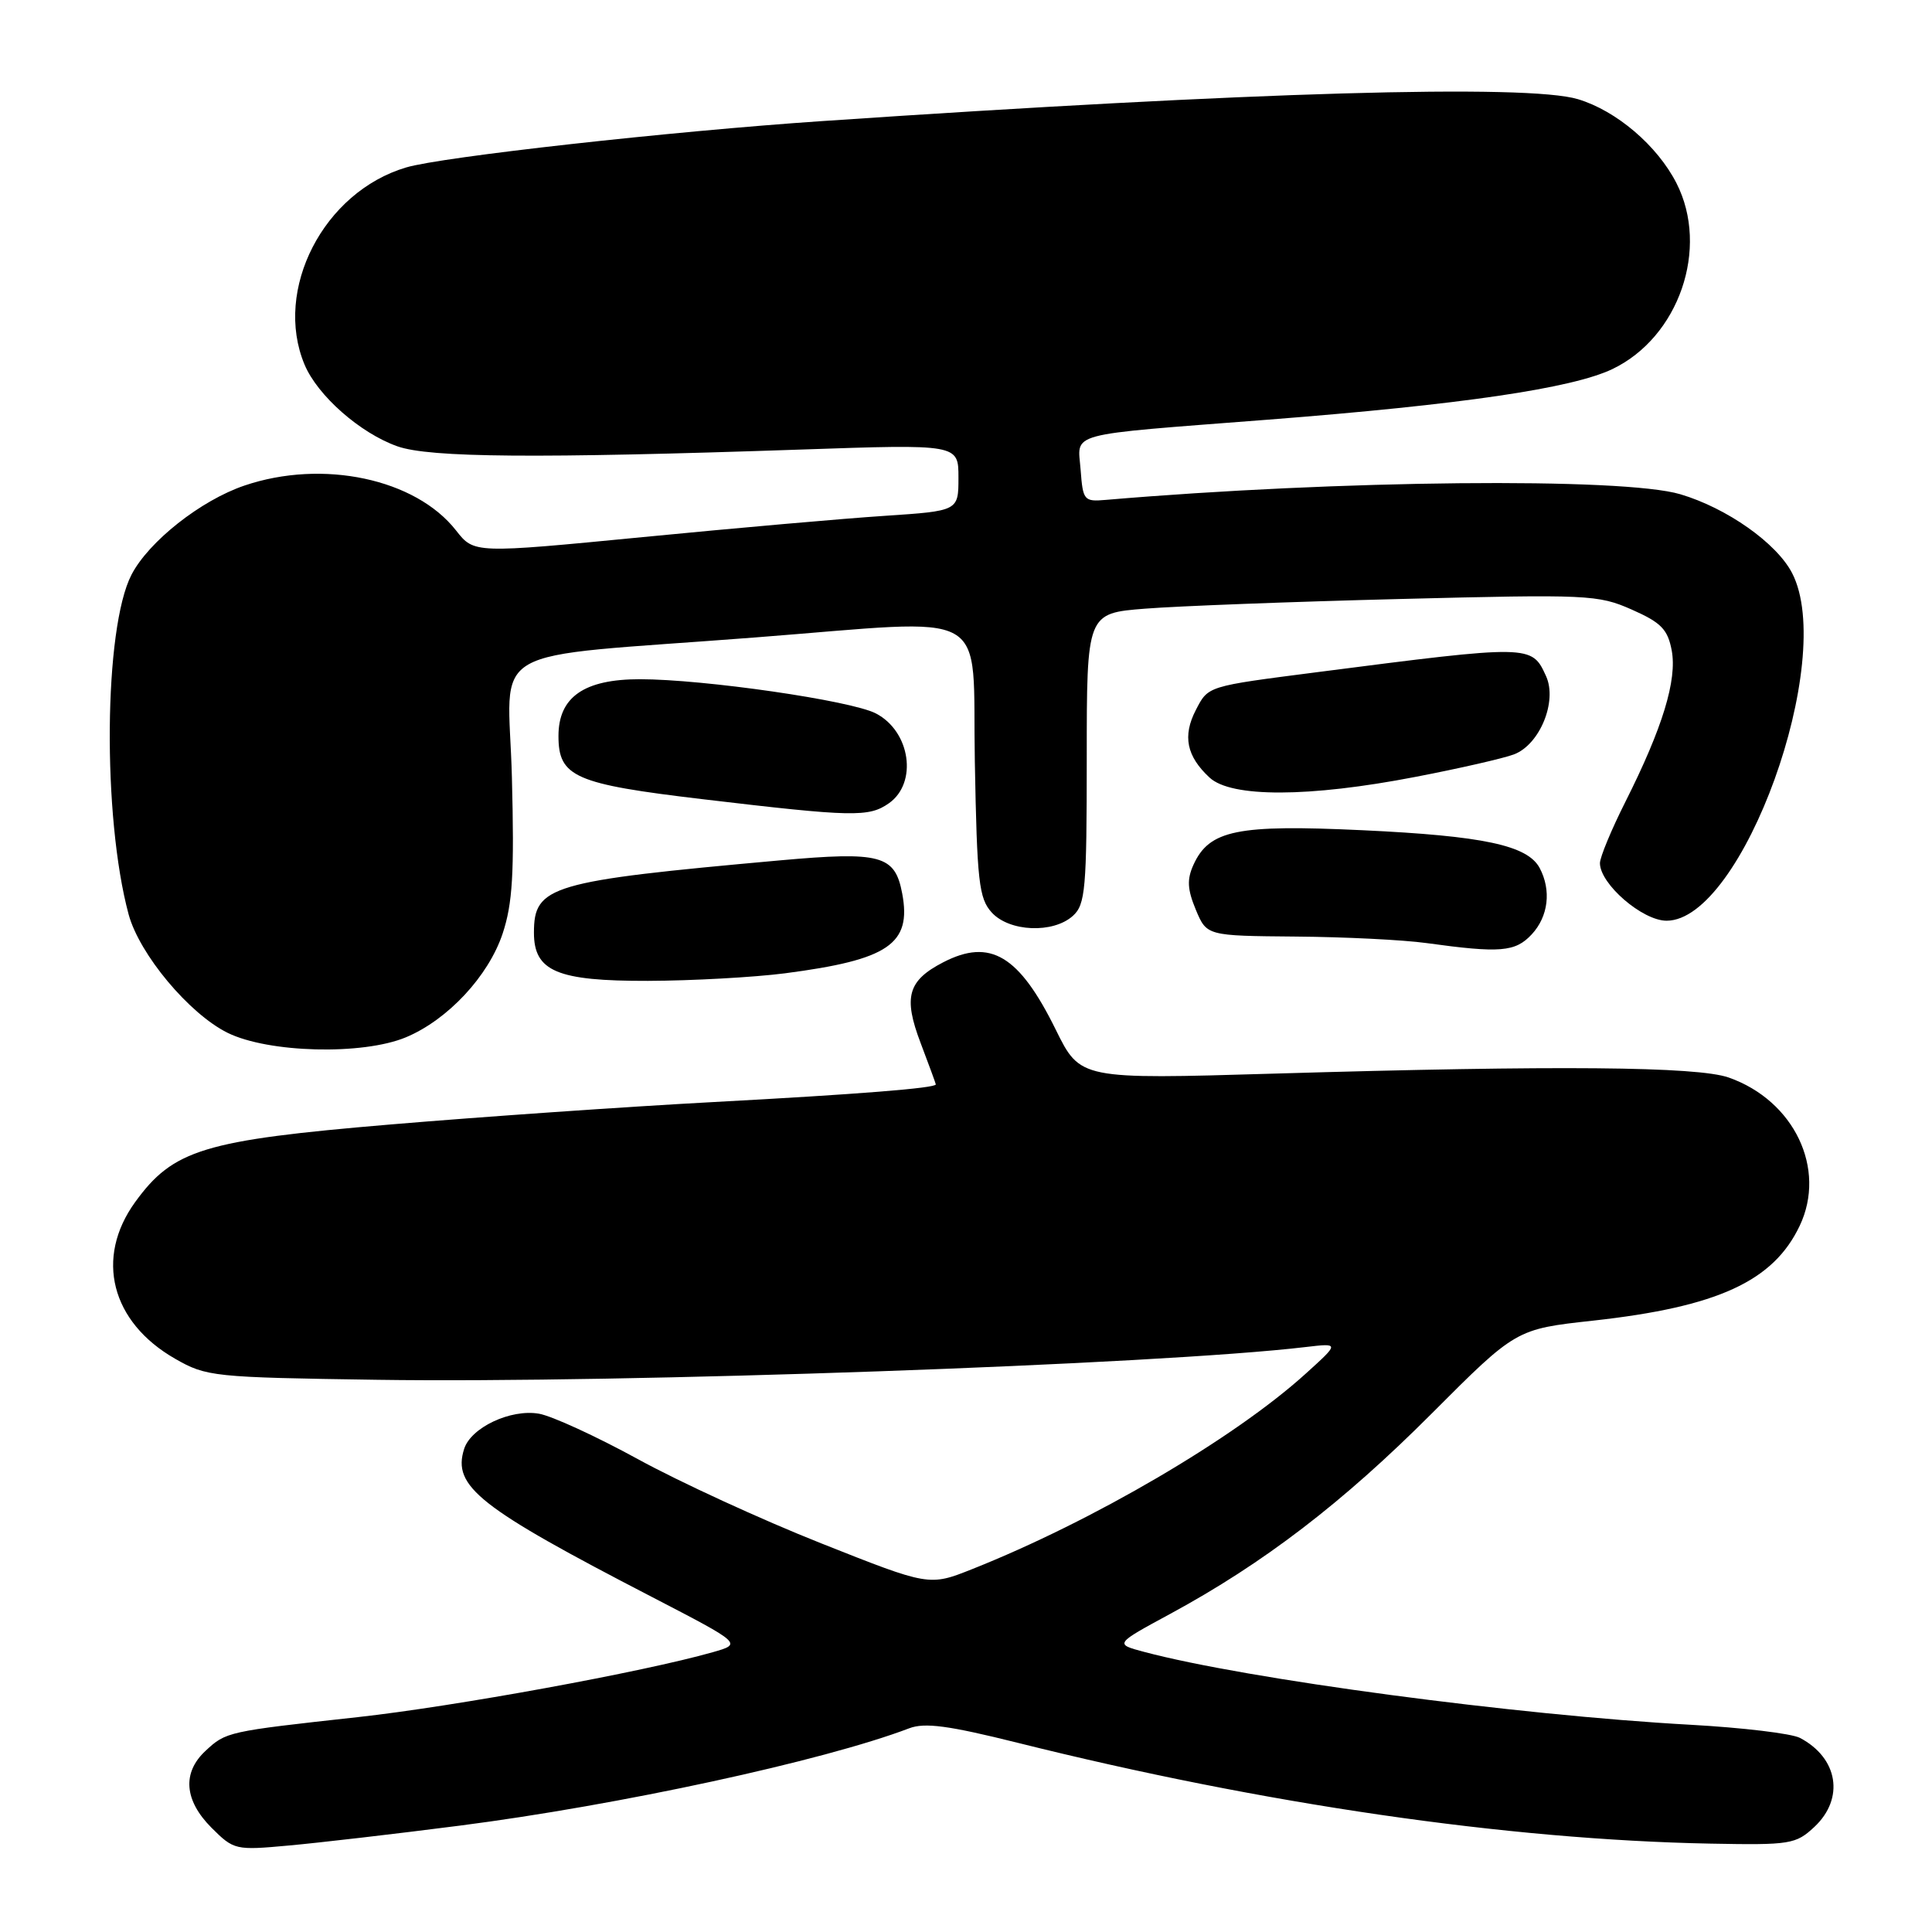<?xml version="1.0" encoding="UTF-8" standalone="no"?>
<!DOCTYPE svg PUBLIC "-//W3C//DTD SVG 1.1//EN" "http://www.w3.org/Graphics/SVG/1.1/DTD/svg11.dtd" >
<svg xmlns="http://www.w3.org/2000/svg" xmlns:xlink="http://www.w3.org/1999/xlink" version="1.1" viewBox="0 0 256 256">
 <g >
 <path fill="currentColor"
d=" M 60.89 241.91 C 81.99 239.20 109.11 233.33 120.47 229.01 C 122.54 228.22 125.70 228.65 134.81 230.92 C 167.44 239.07 199.72 243.77 226.66 244.29 C 237.23 244.49 237.95 244.37 240.41 242.08 C 244.44 238.31 243.57 232.94 238.50 230.28 C 237.40 229.70 230.88 228.92 224.00 228.54 C 200.95 227.27 165.17 222.50 151.59 218.88 C 147.68 217.84 147.68 217.84 155.09 213.83 C 167.42 207.15 177.92 199.11 189.69 187.32 C 200.88 176.11 200.88 176.11 211.11 174.99 C 227.59 173.17 234.98 169.78 238.47 162.42 C 242.06 154.87 237.73 145.83 229.07 142.78 C 224.88 141.31 206.35 141.15 168.82 142.26 C 143.14 143.02 143.14 143.02 139.90 136.45 C 135.04 126.58 131.21 124.29 124.98 127.51 C 120.28 129.94 119.67 132.12 121.99 138.21 C 123.09 141.12 124.00 143.58 124.00 143.69 C 124.00 144.18 113.69 145.00 94.50 146.03 C 82.95 146.65 63.70 147.99 51.73 149.00 C 26.97 151.09 22.96 152.32 17.91 159.28 C 12.55 166.69 14.71 175.18 23.20 180.04 C 27.36 182.42 28.22 182.51 50.00 182.83 C 82.51 183.31 153.43 180.81 173.00 178.49 C 177.50 177.96 177.50 177.96 173.00 182.03 C 163.55 190.59 144.79 201.57 128.81 207.92 C 123.12 210.18 123.12 210.18 108.81 204.50 C 100.94 201.38 90.00 196.35 84.50 193.33 C 79.00 190.32 73.11 187.61 71.40 187.32 C 67.66 186.68 62.40 189.15 61.50 191.99 C 59.92 196.97 63.42 199.72 86.43 211.63 C 98.35 217.81 98.35 217.81 94.43 218.93 C 85.21 221.55 60.27 226.11 47.40 227.53 C 30.11 229.43 29.95 229.47 27.23 232.00 C 24.12 234.89 24.41 238.56 28.02 242.18 C 30.99 245.14 31.19 245.19 38.27 244.54 C 42.25 244.18 52.42 243.00 60.89 241.91 Z  M 53.78 137.45 C 59.32 135.14 64.72 129.35 66.60 123.71 C 67.92 119.73 68.16 115.74 67.83 103.01 C 67.37 85.00 63.38 87.30 100.00 84.47 C 132.01 82.00 128.79 80.18 129.17 100.90 C 129.46 116.82 129.71 119.03 131.40 120.90 C 133.74 123.48 139.55 123.72 142.17 121.35 C 143.82 119.85 144.00 117.82 144.00 100.48 C 144.00 81.26 144.00 81.26 151.75 80.65 C 156.01 80.31 171.21 79.73 185.53 79.37 C 210.42 78.74 211.75 78.80 216.21 80.77 C 220.11 82.49 220.98 83.39 221.51 86.18 C 222.24 90.10 220.31 96.43 215.38 106.23 C 213.52 109.92 212.00 113.59 212.00 114.37 C 212.00 117.13 217.63 122.00 220.83 122.00 C 230.89 122.00 243.39 87.39 237.46 75.93 C 235.41 71.97 228.83 67.32 222.65 65.49 C 215.06 63.23 177.31 63.61 146.50 66.24 C 143.64 66.49 143.49 66.30 143.19 62.28 C 142.82 57.18 140.79 57.72 168.00 55.61 C 193.60 53.62 208.29 51.46 213.64 48.91 C 222.47 44.69 226.54 32.90 222.14 24.27 C 219.60 19.29 214.18 14.67 209.08 13.14 C 202.35 11.12 165.86 12.18 109.00 16.04 C 88.91 17.40 58.52 20.78 53.81 22.19 C 42.88 25.43 36.21 38.38 40.35 48.30 C 42.07 52.42 47.73 57.40 52.66 59.14 C 56.92 60.65 71.21 60.76 106.08 59.57 C 127.00 58.85 127.00 58.85 127.00 63.28 C 127.00 67.70 127.00 67.70 117.25 68.35 C 111.89 68.70 97.45 69.97 85.16 71.17 C 62.82 73.34 62.82 73.34 60.43 70.29 C 55.06 63.43 42.76 60.82 32.39 64.34 C 26.61 66.30 19.70 71.75 17.42 76.16 C 13.76 83.24 13.55 108.18 17.04 121.15 C 18.47 126.44 25.05 134.32 30.15 136.85 C 35.56 139.52 48.04 139.84 53.78 137.45 Z  M 104.00 128.97 C 117.73 127.18 120.80 125.10 119.55 118.41 C 118.59 113.30 116.75 112.80 103.27 114.01 C 72.87 116.75 70.75 117.37 70.75 123.59 C 70.75 128.71 73.83 130.00 85.86 129.97 C 91.71 129.95 99.87 129.50 104.00 128.97 Z  M 202.96 123.81 C 205.17 121.44 205.58 117.96 204.01 115.01 C 202.40 112.01 196.55 110.76 180.56 110.01 C 163.92 109.23 160.24 109.98 158.14 114.59 C 157.26 116.53 157.33 117.84 158.45 120.54 C 159.90 124.00 159.90 124.00 171.70 124.10 C 178.19 124.15 185.97 124.54 189.00 124.96 C 198.79 126.31 200.78 126.15 202.96 123.81 Z  M 117.78 106.44 C 121.63 103.74 120.64 96.90 116.05 94.53 C 112.76 92.82 93.25 90.00 84.78 90.00 C 77.39 90.00 74.00 92.37 74.00 97.52 C 74.00 102.95 76.15 103.89 93.12 105.90 C 113.05 108.26 115.12 108.30 117.78 106.44 Z  M 187.51 102.95 C 193.35 101.83 199.24 100.48 200.61 99.96 C 204.03 98.66 206.38 92.93 204.86 89.59 C 202.96 85.42 202.89 85.41 174.50 89.07 C 159.90 90.95 160.11 90.88 158.45 94.09 C 156.68 97.52 157.22 100.20 160.27 103.03 C 163.13 105.70 173.44 105.67 187.51 102.95 Z "/>
</g>
</svg>